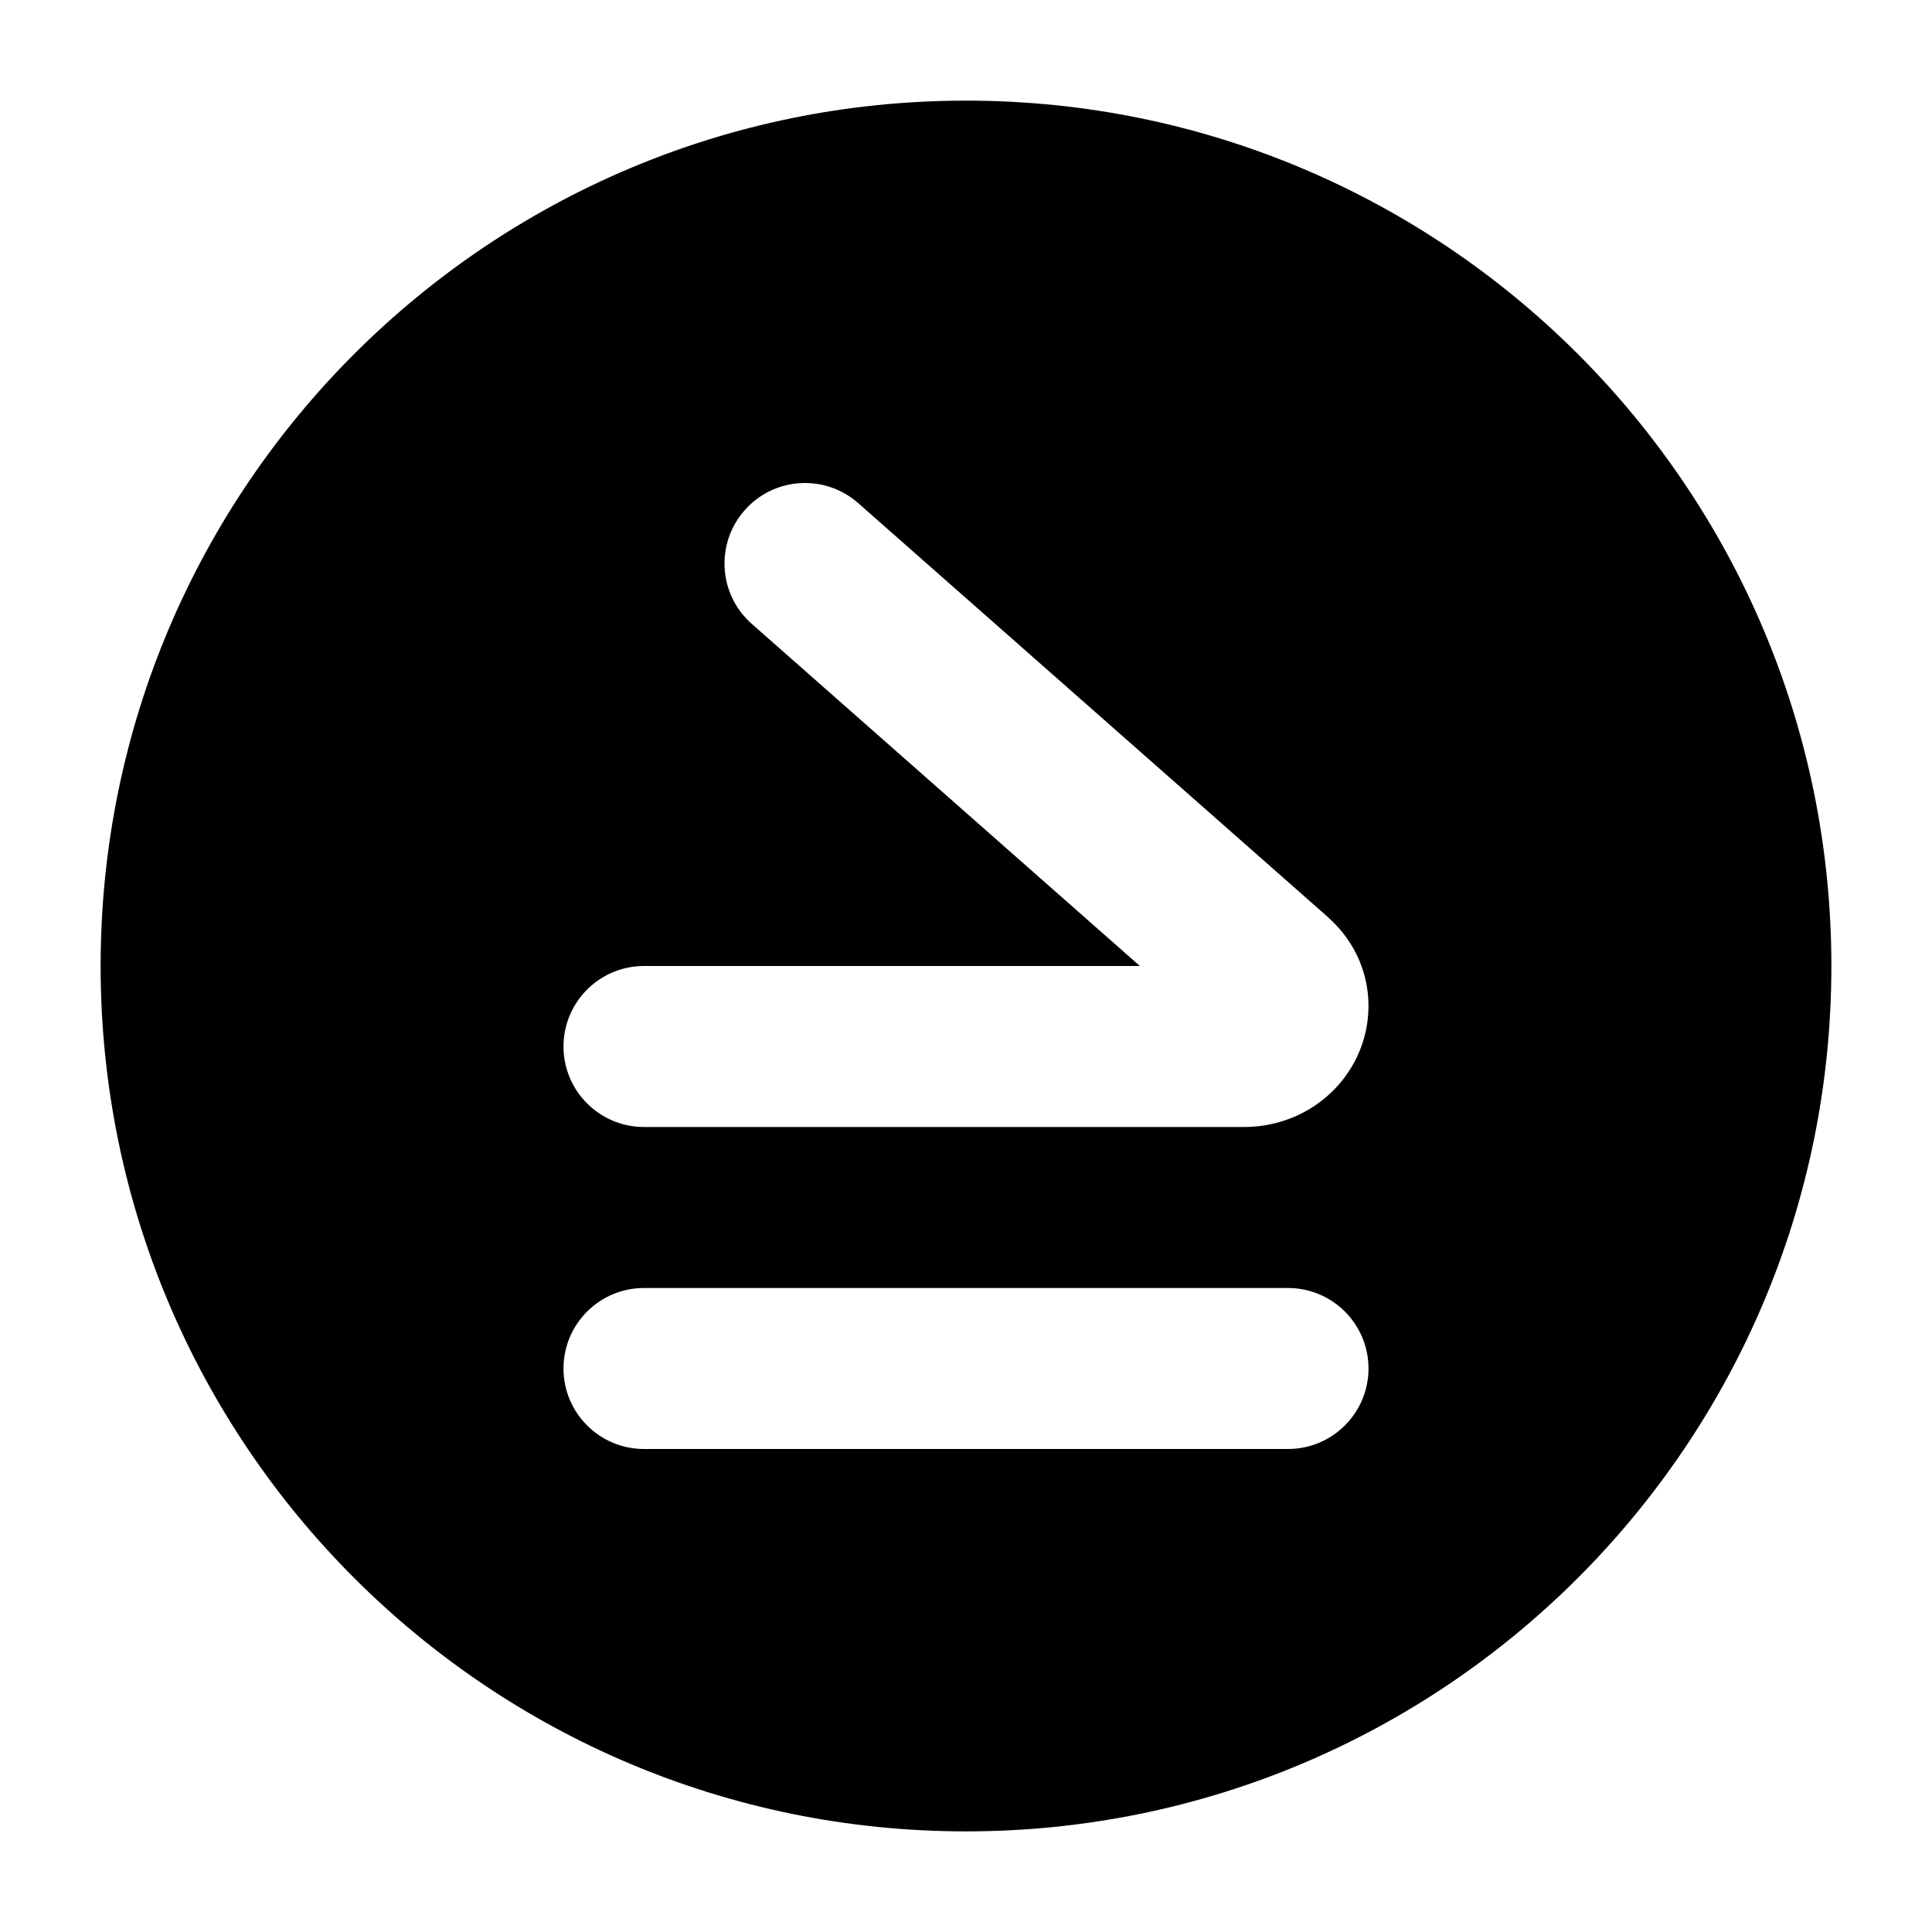 <svg width="24" height="24" viewBox="0 0 24 24" xmlns="http://www.w3.org/2000/svg">
    <path fill-rule="evenodd" clip-rule="evenodd" d="M12 1.25C17.937 1.25 22.75 6.063 22.75 12C22.75 17.937 17.937 22.75 12 22.75C6.063 22.75 1.25 17.937 1.25 12C1.25 6.063 6.063 1.25 12 1.25ZM9.339 7.75C8.924 7.385 8.885 6.753 9.25 6.339C9.615 5.924 10.247 5.885 10.661 6.25L16.5 11.396L16.512 11.408C17.023 11.873 17.116 12.559 16.868 13.105C16.626 13.638 16.085 14 15.45 14H8C7.448 14 7 13.552 7 13C7 12.448 7.448 12 8 12H14.16L9.339 7.75ZM16 16C16.552 16 17 16.448 17 17C17 17.552 16.552 18 16 18H8C7.448 18 7 17.552 7 17C7 16.448 7.448 16 8 16H16Z"/>
</svg>
